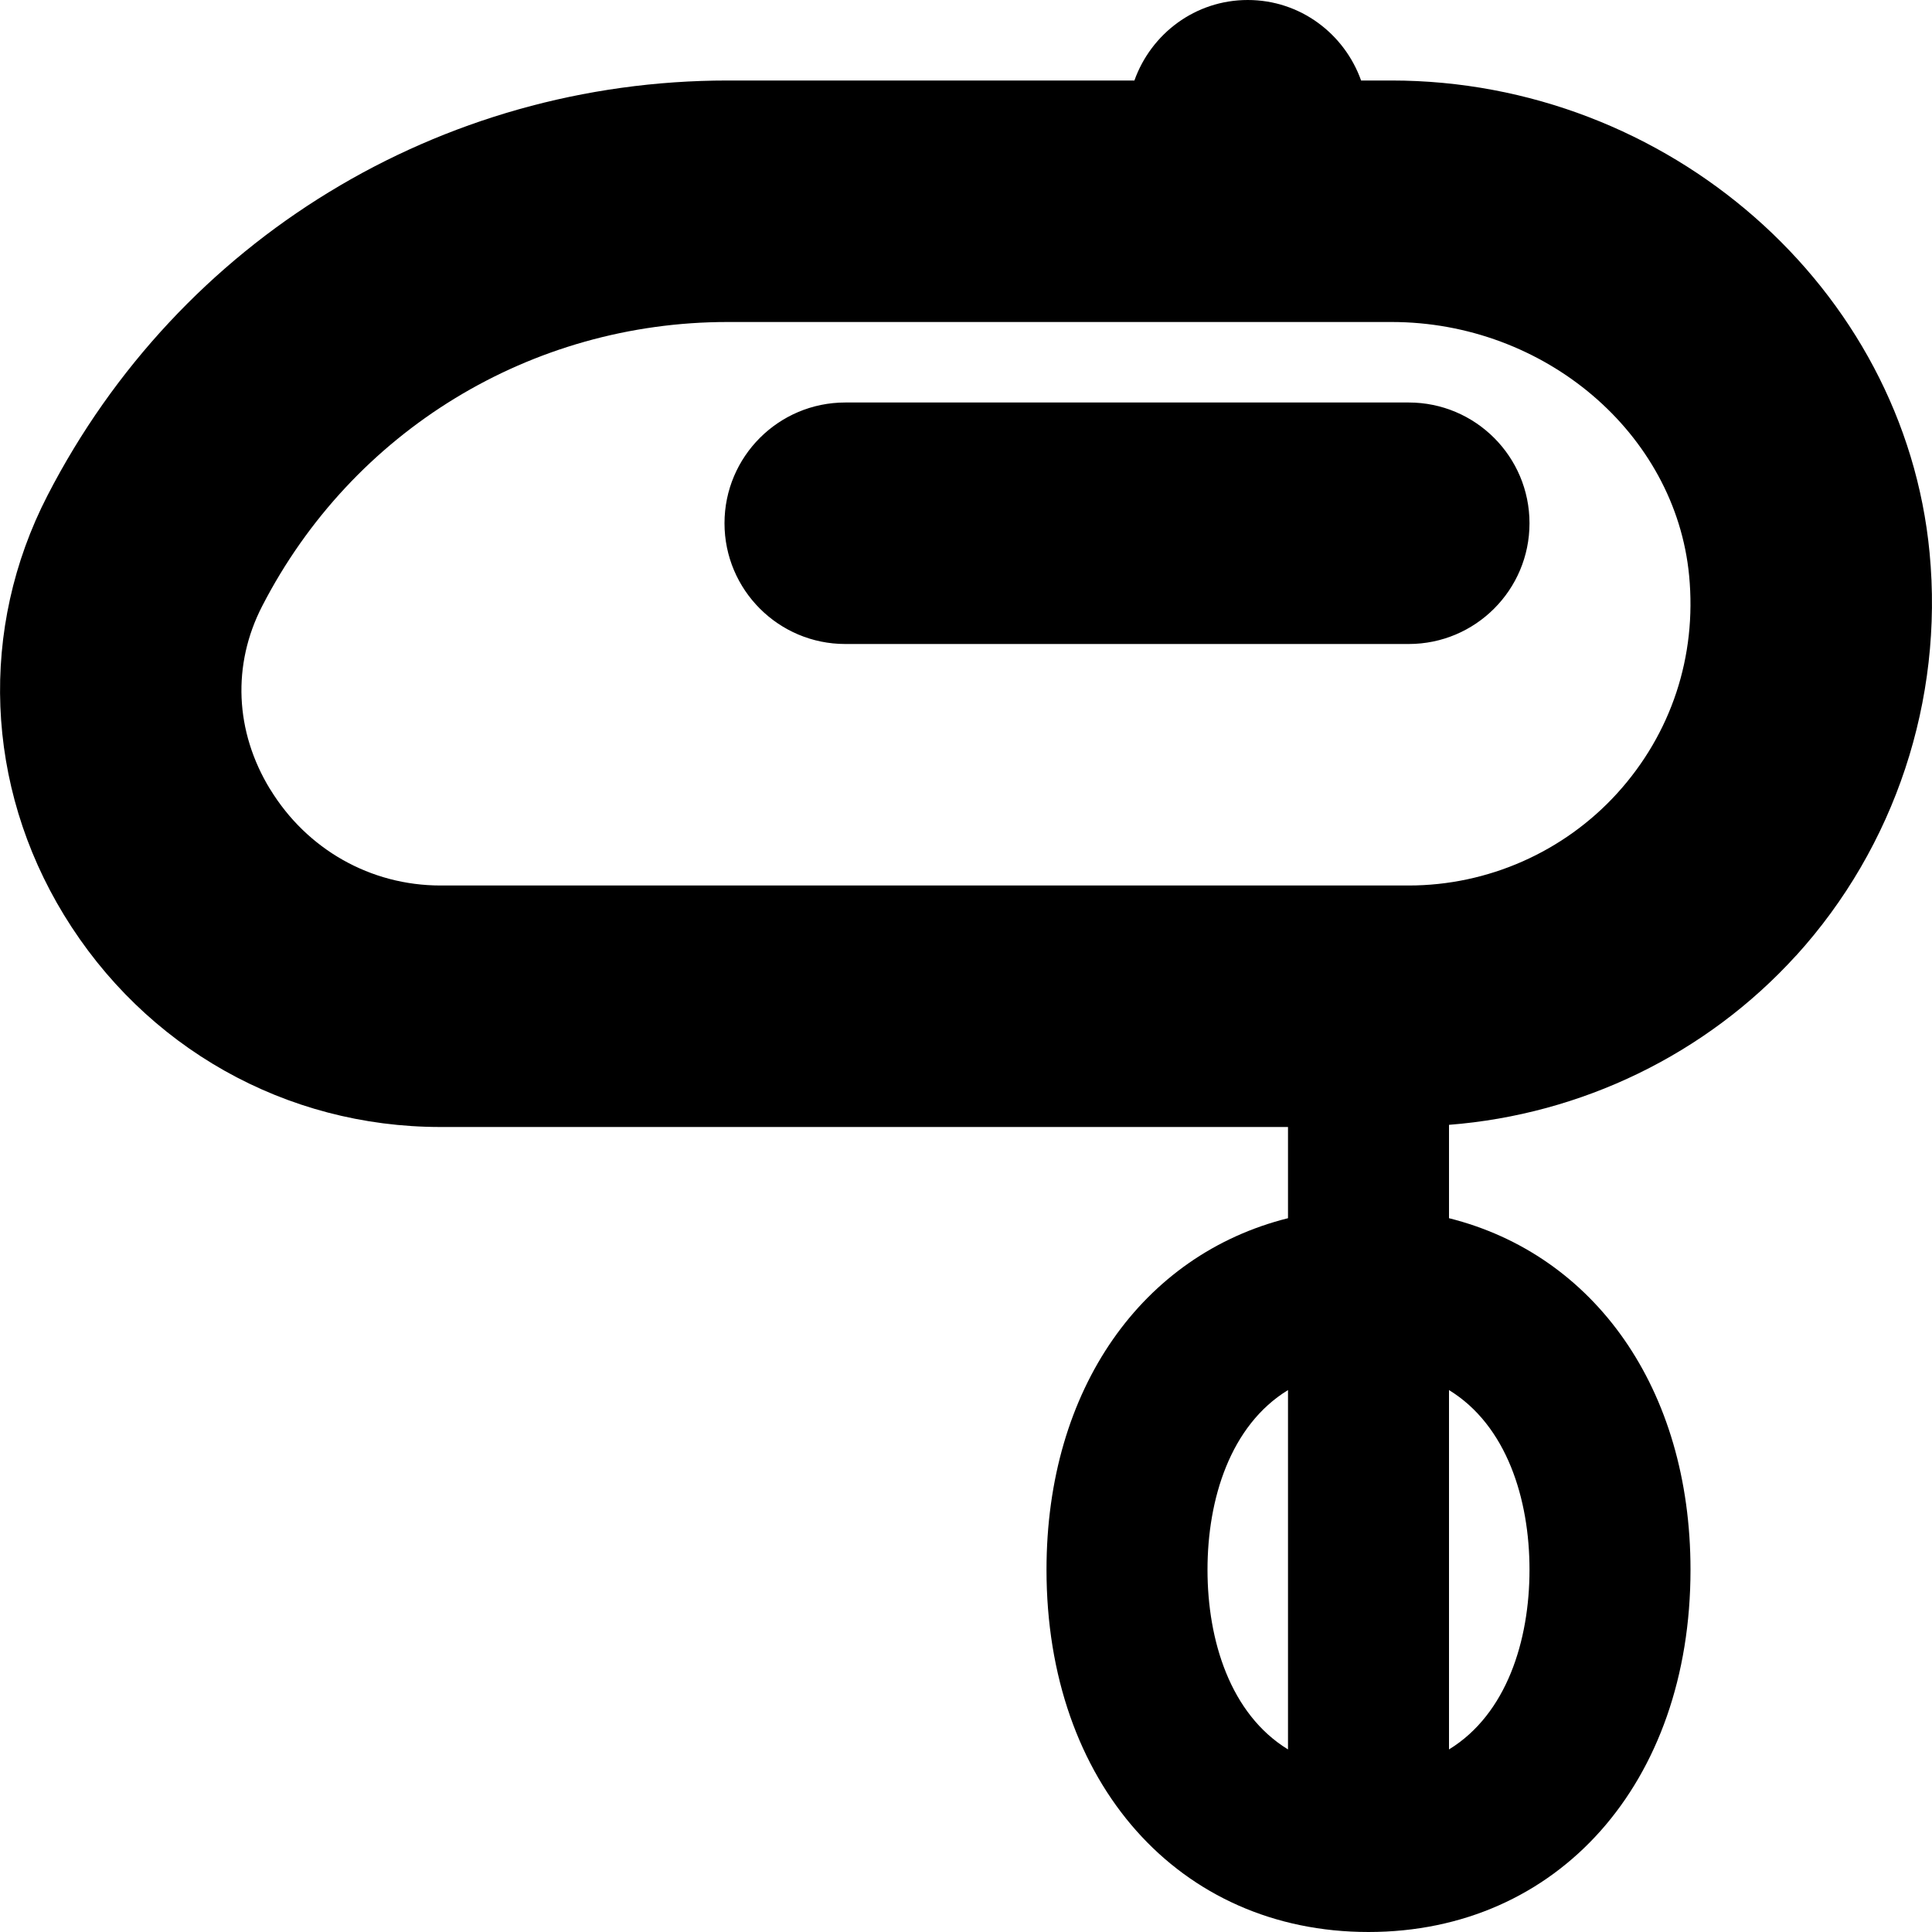 <?xml version="1.0" encoding="UTF-8"?>
<svg xmlns="http://www.w3.org/2000/svg" id="Layer_1" data-name="Layer 1" viewBox="0 0 24 24">
  <path d="M22.311,11.872c1.229-1.352,1.834-3.176,1.659-5.006-.313-3.29-3.25-5.866-6.685-5.866h-.377c-.207-.581-.756-1-1.408-1s-1.201,.419-1.408,1h-5.051C5.466,1,2.228,2.975,.59,6.155c-.853,1.655-.776,3.604,.204,5.21,1.006,1.649,2.755,2.635,4.678,2.635h10.528v1.133c-1.804,.451-3,2.114-3,4.367,0,2.649,1.645,4.5,4,4.5s4-1.851,4-4.5c0-2.253-1.196-3.916-3-4.367v-1.16c1.644-.128,3.193-.873,4.311-2.102ZM3.355,9.804c-.438-.718-.473-1.547-.098-2.275,1.121-2.177,3.337-3.529,5.783-3.529h8.245c1.905,0,3.529,1.384,3.698,3.151,.096,1.004-.222,1.964-.893,2.703-.663,.729-1.606,1.146-2.591,1.146H5.472c-.868,0-1.659-.447-2.116-1.196Zm11.645,9.696c0-.878,.283-1.793,1-2.232v4.464c-.717-.439-1-1.354-1-2.232Zm4,0c0,.878-.283,1.793-1,2.232v-4.464c.717,.439,1,1.354,1,2.232Zm-1.5-11.5h-7c-.828,0-1.5-.672-1.5-1.5s.672-1.5,1.5-1.5h7c.828,0,1.5,.672,1.5,1.5s-.672,1.5-1.5,1.5Z"/>
</svg>
